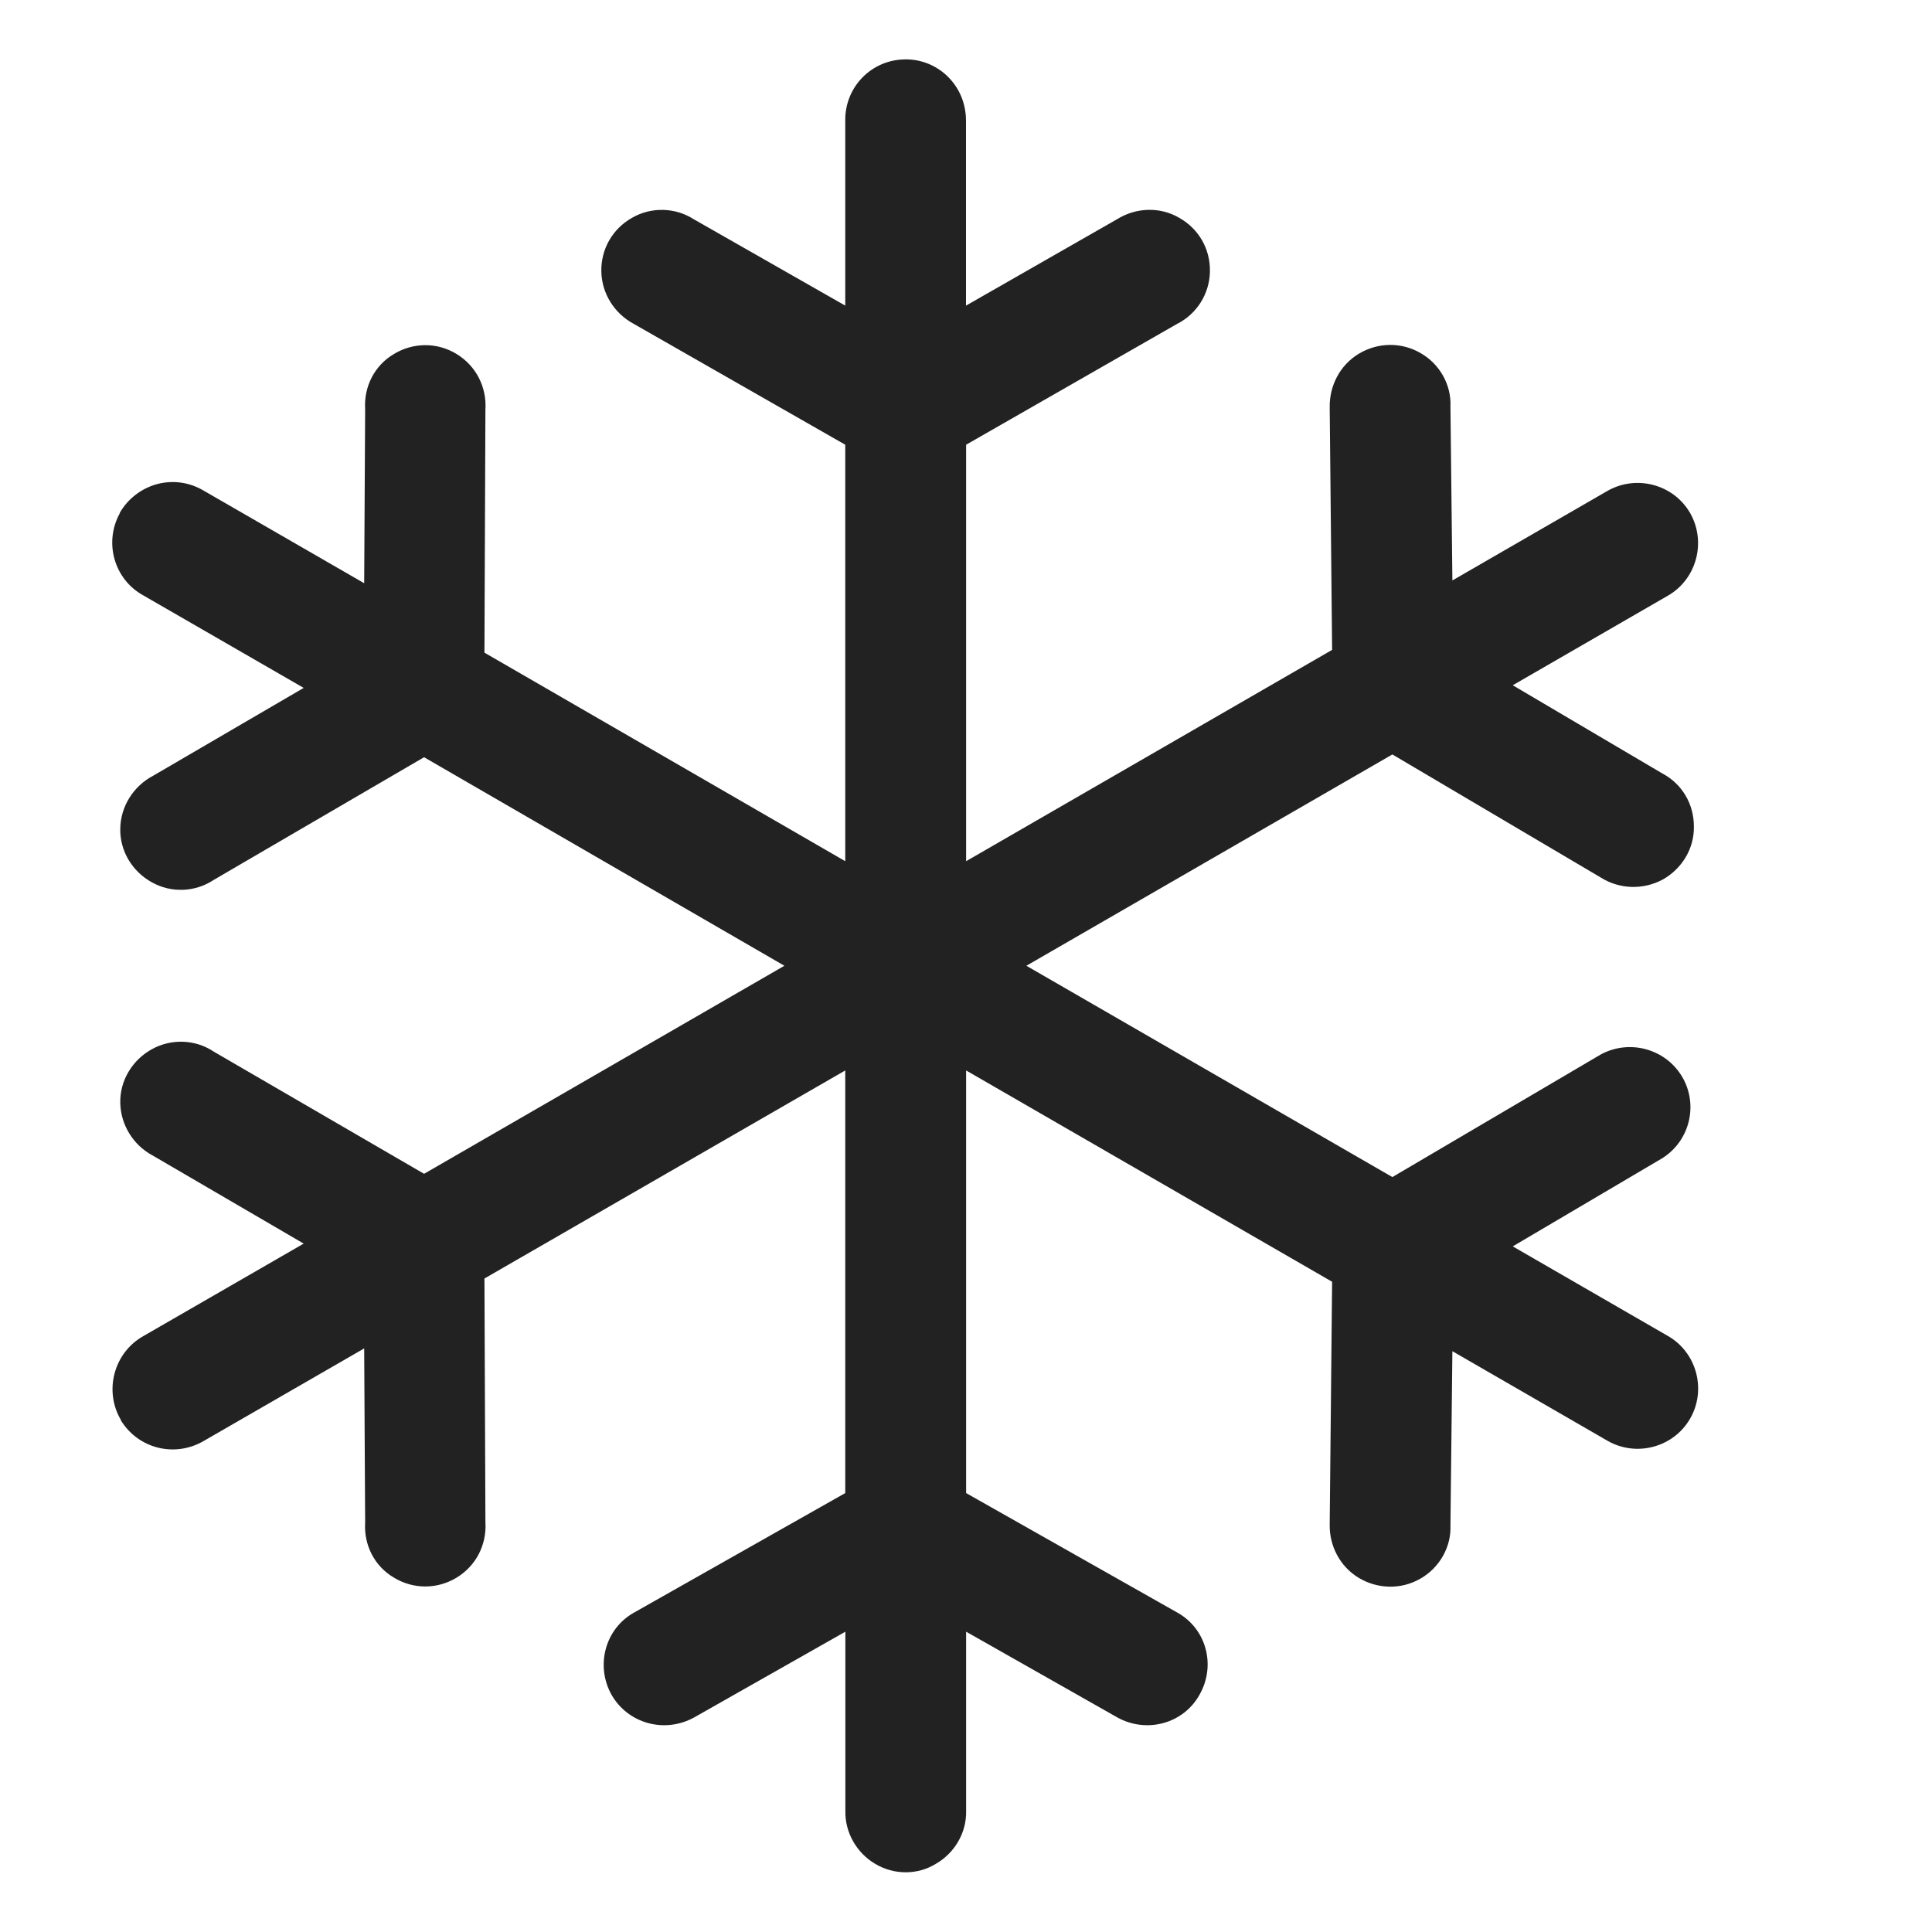 <?xml version="1.0" encoding="UTF-8"?>
<svg height="16px" viewBox="0 0 16 16" width="16px" xmlns="http://www.w3.org/2000/svg">
    <path d="m 7.492 0.492 c -0.277 0.004 -0.496 0.23 -0.492 0.508 v 1.531 l -1.254 -0.715 c -0.152 -0.098 -0.352 -0.105 -0.512 -0.012 c -0.16 0.09 -0.258 0.258 -0.254 0.445 c 0.004 0.184 0.109 0.348 0.27 0.434 l 1.75 1 v 3.449 l -2.988 -1.727 l 0.008 -2.012 c 0.012 -0.188 -0.078 -0.363 -0.238 -0.461 s -0.359 -0.098 -0.52 0 c -0.16 0.094 -0.25 0.27 -0.238 0.457 l -0.008 1.441 l -1.328 -0.766 c -0.117 -0.07 -0.254 -0.09 -0.387 -0.055 c -0.129 0.035 -0.242 0.121 -0.309 0.238 v 0.004 c -0.133 0.242 -0.047 0.547 0.195 0.68 l 1.328 0.766 l -1.246 0.727 c -0.164 0.086 -0.27 0.254 -0.273 0.438 c -0.004 0.184 0.098 0.355 0.262 0.445 c 0.16 0.09 0.359 0.082 0.512 -0.02 l 1.742 -1.016 l 2.984 1.727 l -2.984 1.723 l -1.742 -1.012 c -0.152 -0.102 -0.352 -0.109 -0.512 -0.02 c -0.164 0.09 -0.266 0.262 -0.262 0.445 c 0.004 0.184 0.109 0.352 0.273 0.438 l 1.246 0.727 l -1.328 0.766 c -0.117 0.066 -0.203 0.176 -0.238 0.309 c -0.035 0.129 -0.016 0.27 0.051 0.383 v 0.004 c 0.145 0.238 0.449 0.312 0.688 0.172 l 1.328 -0.766 l 0.008 1.441 c -0.012 0.188 0.078 0.363 0.238 0.457 c 0.16 0.098 0.359 0.098 0.52 0 s 0.25 -0.273 0.238 -0.461 l -0.008 -2.016 l 2.988 -1.723 v 3.5 l -1.746 0.988 c -0.242 0.133 -0.324 0.438 -0.191 0.68 c 0.137 0.242 0.441 0.324 0.684 0.191 l 1.254 -0.711 v 1.484 c -0.004 0.18 0.094 0.348 0.246 0.438 c 0.156 0.094 0.352 0.094 0.504 0 c 0.156 -0.09 0.254 -0.258 0.25 -0.438 v -1.484 l 1.254 0.711 c 0.242 0.133 0.547 0.051 0.68 -0.191 c 0.137 -0.242 0.055 -0.547 -0.188 -0.68 l -1.746 -0.988 v -3.5 l 3.031 1.75 l -0.02 2.008 c -0.004 0.18 0.086 0.352 0.242 0.445 s 0.352 0.098 0.512 0.004 c 0.156 -0.09 0.254 -0.262 0.246 -0.441 l 0.016 -1.441 l 1.285 0.742 c 0.238 0.137 0.547 0.055 0.684 -0.184 c 0.137 -0.238 0.055 -0.547 -0.184 -0.684 l -1.285 -0.742 l 1.238 -0.73 c 0.23 -0.145 0.301 -0.445 0.164 -0.676 c -0.137 -0.23 -0.434 -0.312 -0.672 -0.184 l -1.727 1.016 l -3.031 -1.75 l 3.031 -1.75 l 1.727 1.02 c 0.156 0.098 0.352 0.102 0.512 0.016 c 0.16 -0.09 0.262 -0.258 0.258 -0.441 c 0 -0.184 -0.098 -0.352 -0.262 -0.438 l -1.238 -0.73 l 1.285 -0.742 c 0.238 -0.137 0.32 -0.445 0.184 -0.684 c -0.137 -0.238 -0.445 -0.32 -0.684 -0.184 l -1.285 0.742 l -0.016 -1.441 c 0.008 -0.18 -0.09 -0.352 -0.246 -0.441 c -0.16 -0.094 -0.355 -0.09 -0.512 0.004 s -0.246 0.266 -0.242 0.449 l 0.02 2.004 l -3.031 1.75 v -3.449 l 1.746 -1 c 0.164 -0.082 0.27 -0.25 0.273 -0.434 c 0.004 -0.188 -0.094 -0.355 -0.254 -0.445 c -0.16 -0.094 -0.359 -0.086 -0.516 0.012 l -1.25 0.715 v -1.531 c 0 -0.137 -0.051 -0.266 -0.148 -0.363 c -0.094 -0.094 -0.223 -0.148 -0.359 -0.145 z m 0 0" fill="#222222"/>
</svg>
